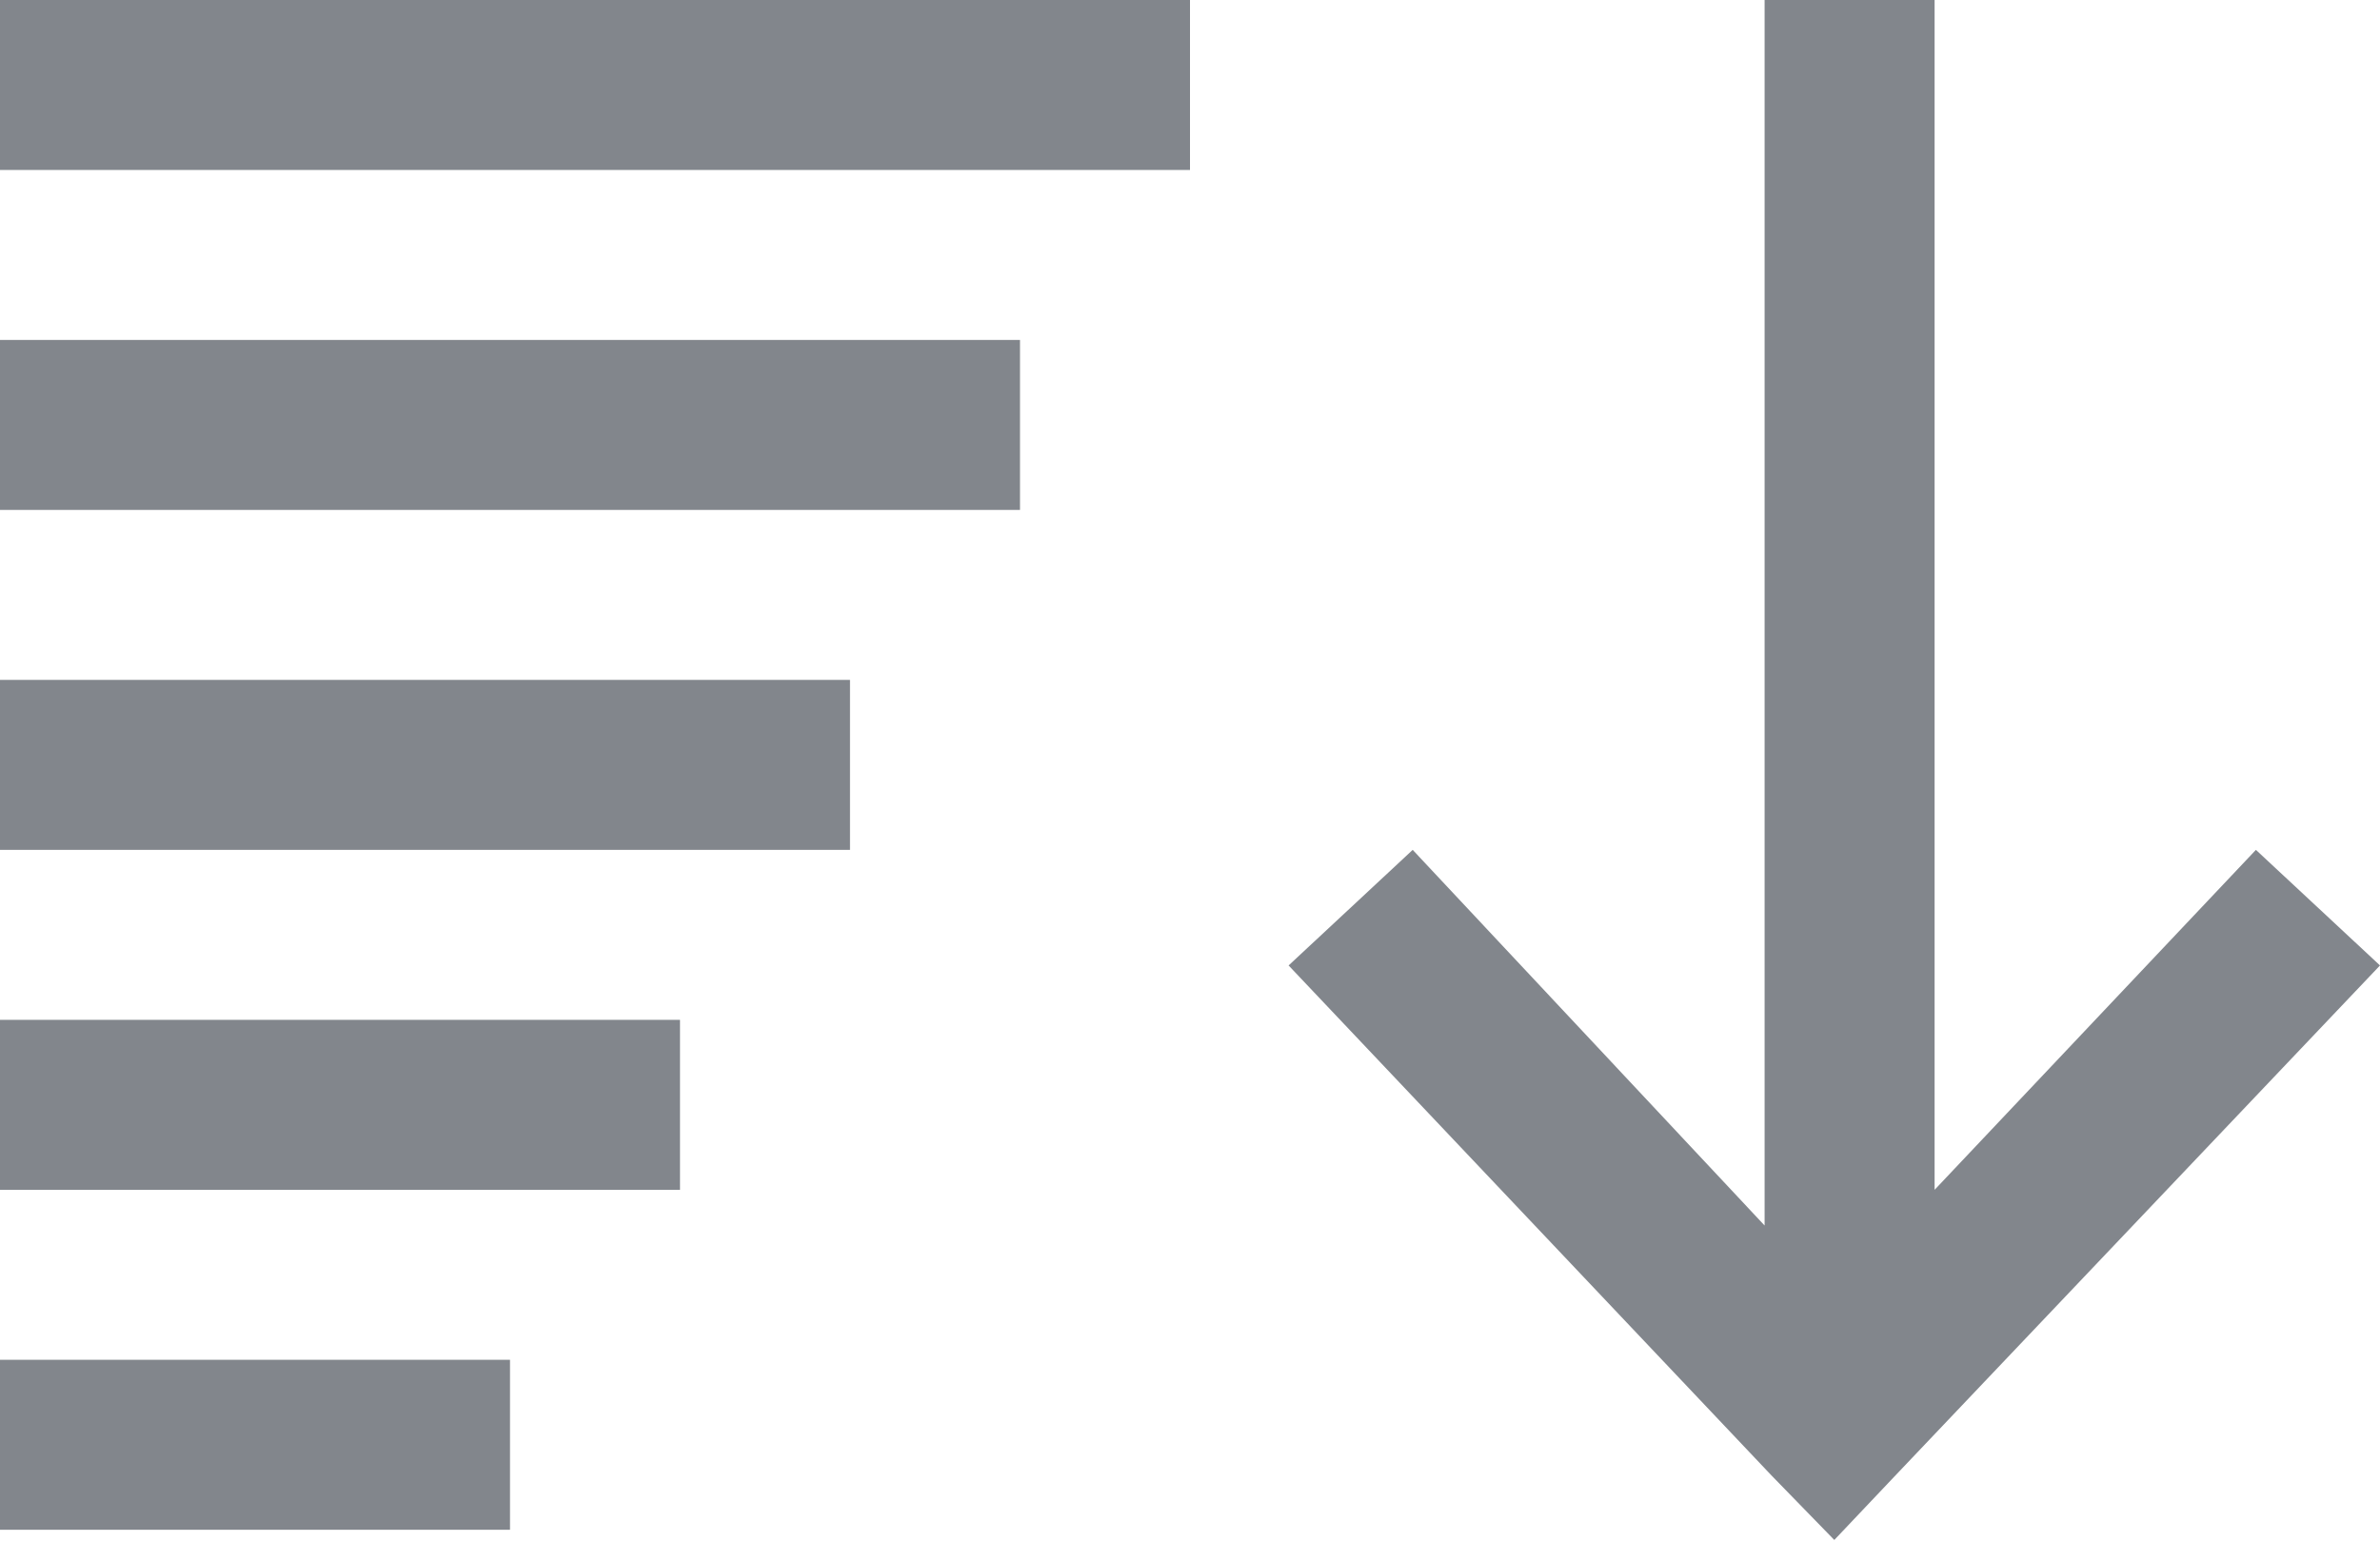 <svg id="Слой_1" data-name="Слой 1" xmlns="http://www.w3.org/2000/svg" xmlns:xlink="http://www.w3.org/1999/xlink" viewBox="0 0 14 9.07"><defs><style>.cls-1{fill:none;}.cls-2{clip-path:url(#clip-path);}.cls-3,.cls-4{fill:#82868c;}.cls-3{fill-rule:evenodd;}</style><clipPath id="clip-path"><rect class="cls-1" width="14" height="10"/></clipPath></defs><g class="cls-2"><path class="cls-3" d="M11.38,7l1.89-2,.73.68-2.85,3-.36.38-.37-.38-2.84-3L8.31,5l2.07,2.21V0h1V7Z"/><path class="cls-4" d="M0,1V0H7V1ZM0,3V2H6V3ZM0,5V4H5V5ZM0,7V6H4V7ZM0,9V8H3V9Z"/></g></svg>